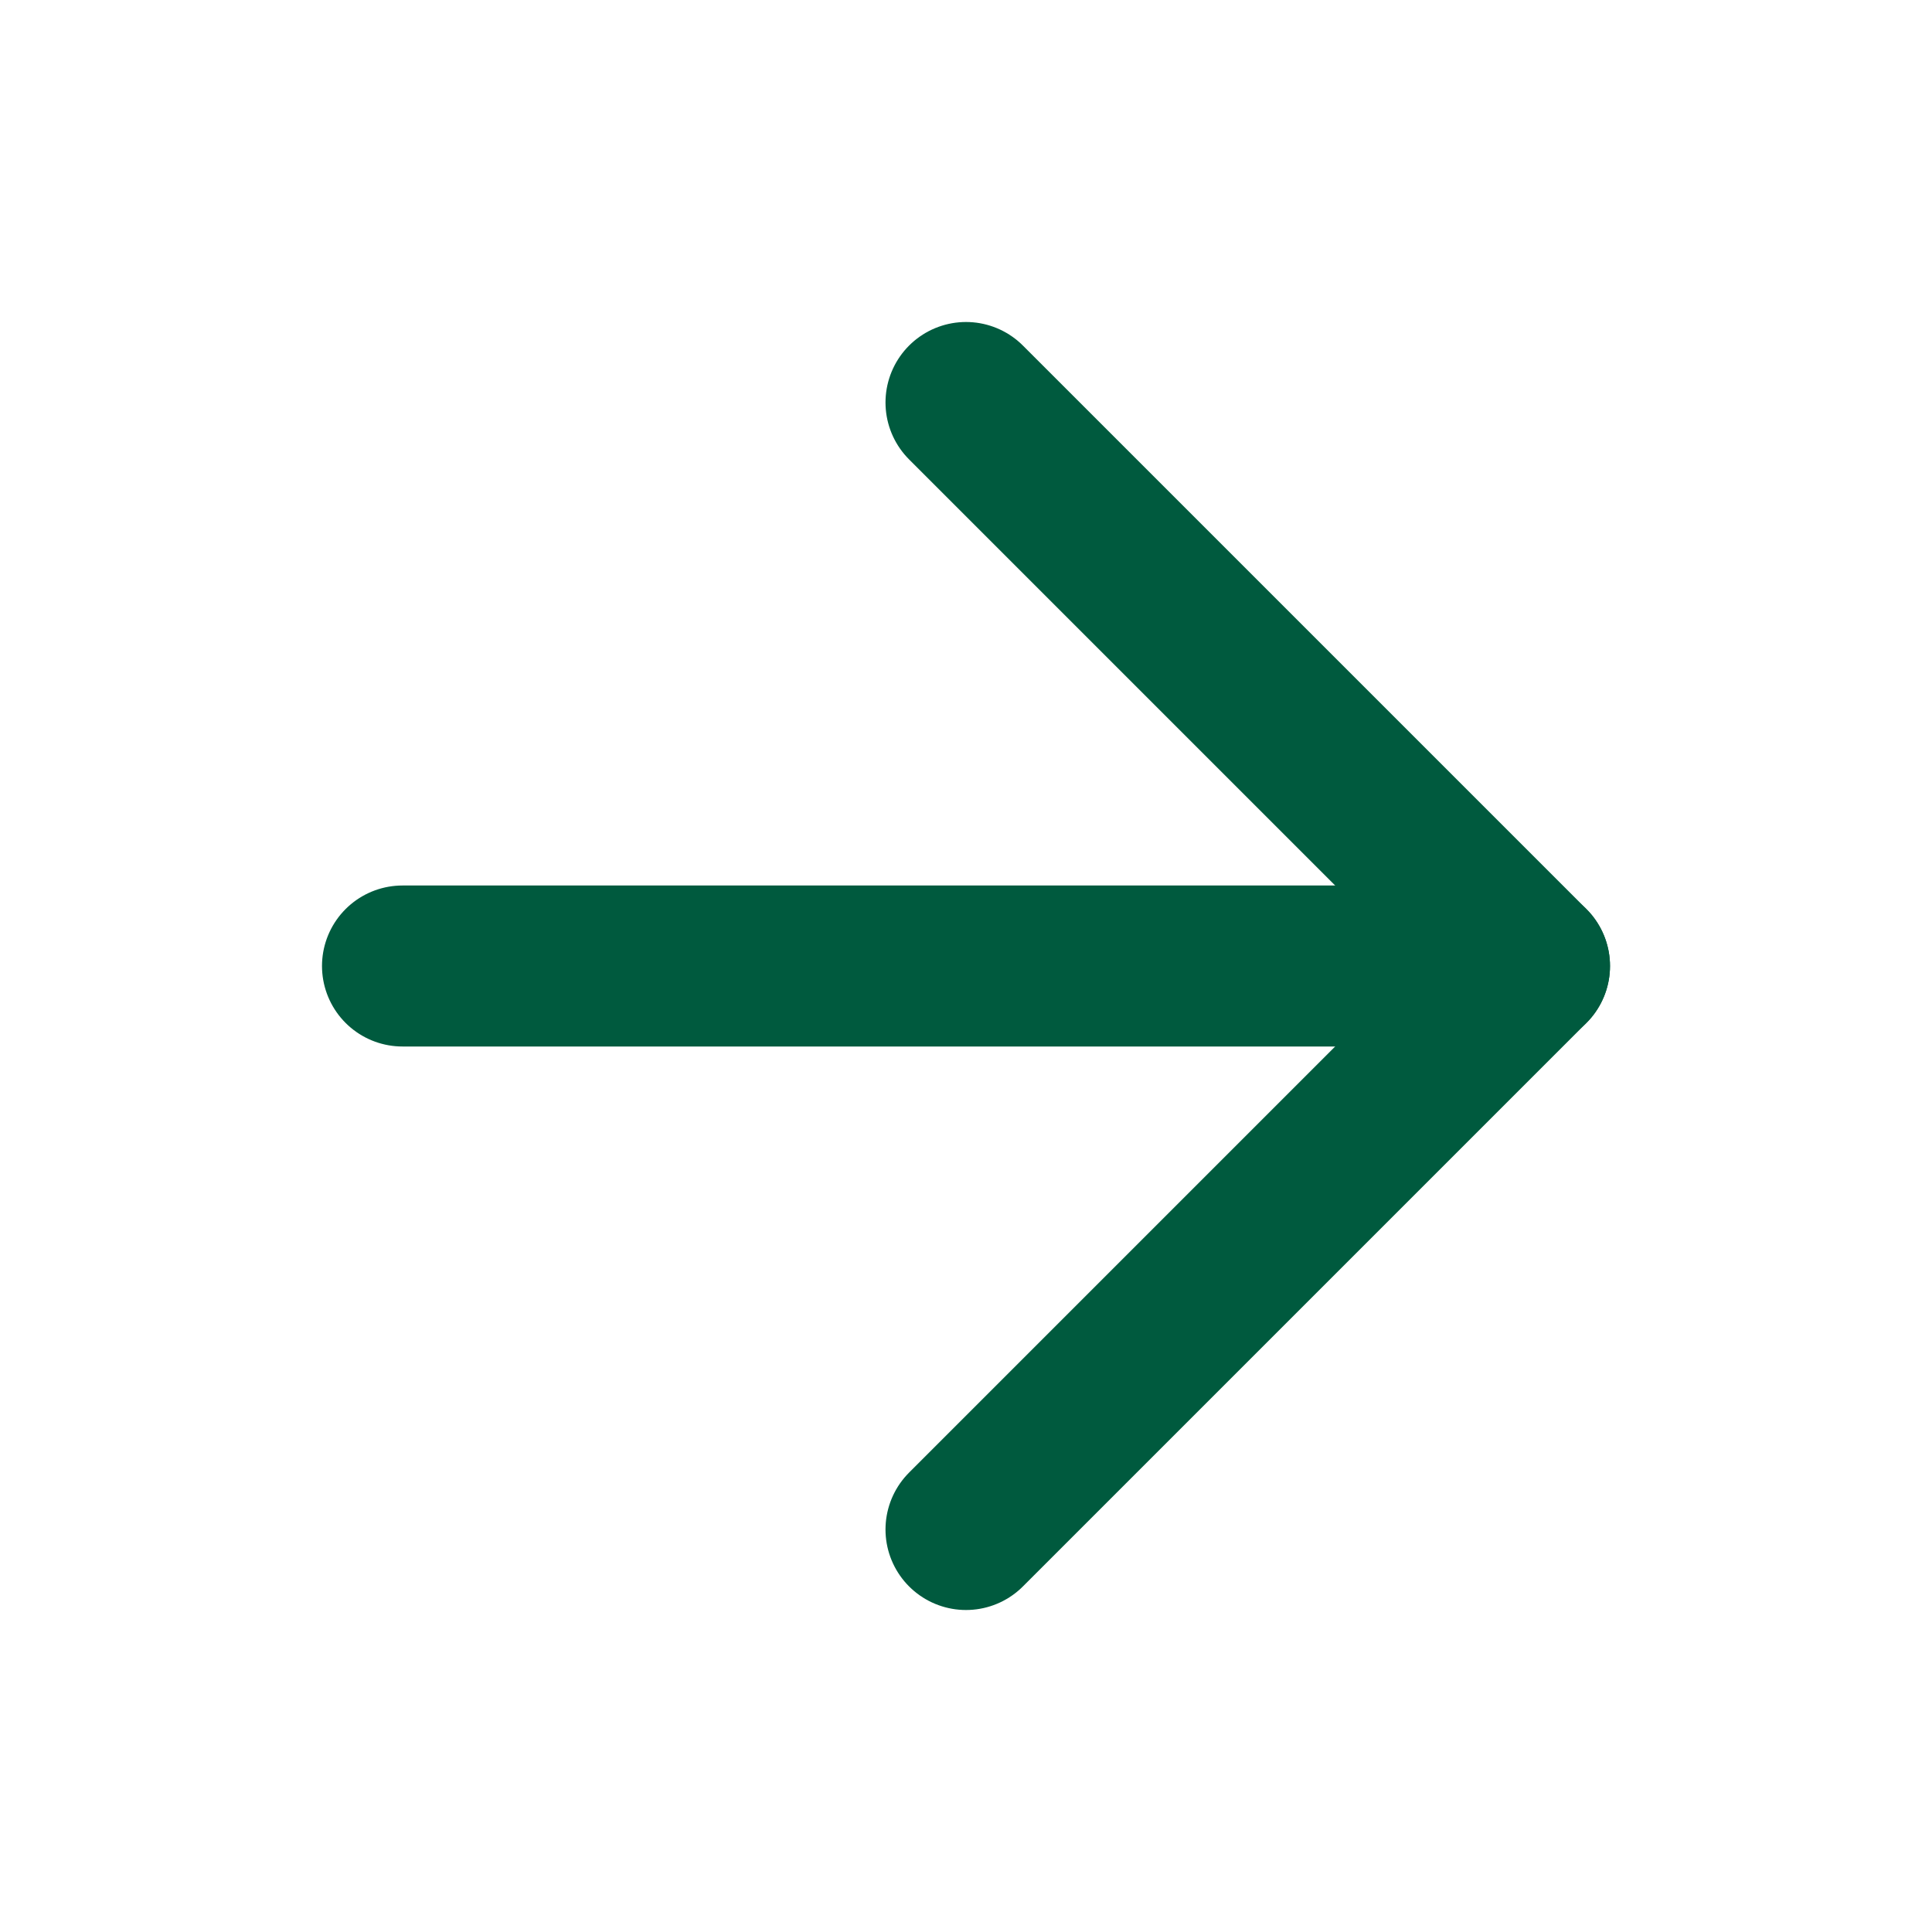 <svg xmlns="http://www.w3.org/2000/svg" width="24" height="24" viewBox="0 0 24 24" fill="none" stroke="#005A3E" stroke-width="2" stroke-linecap="round" stroke-linejoin="round" class="feather feather-arrow-right"><line x1="5" y1="12" x2="19" y2="12"></line><polyline points="12 5 19 12 12 19"></polyline></svg>
